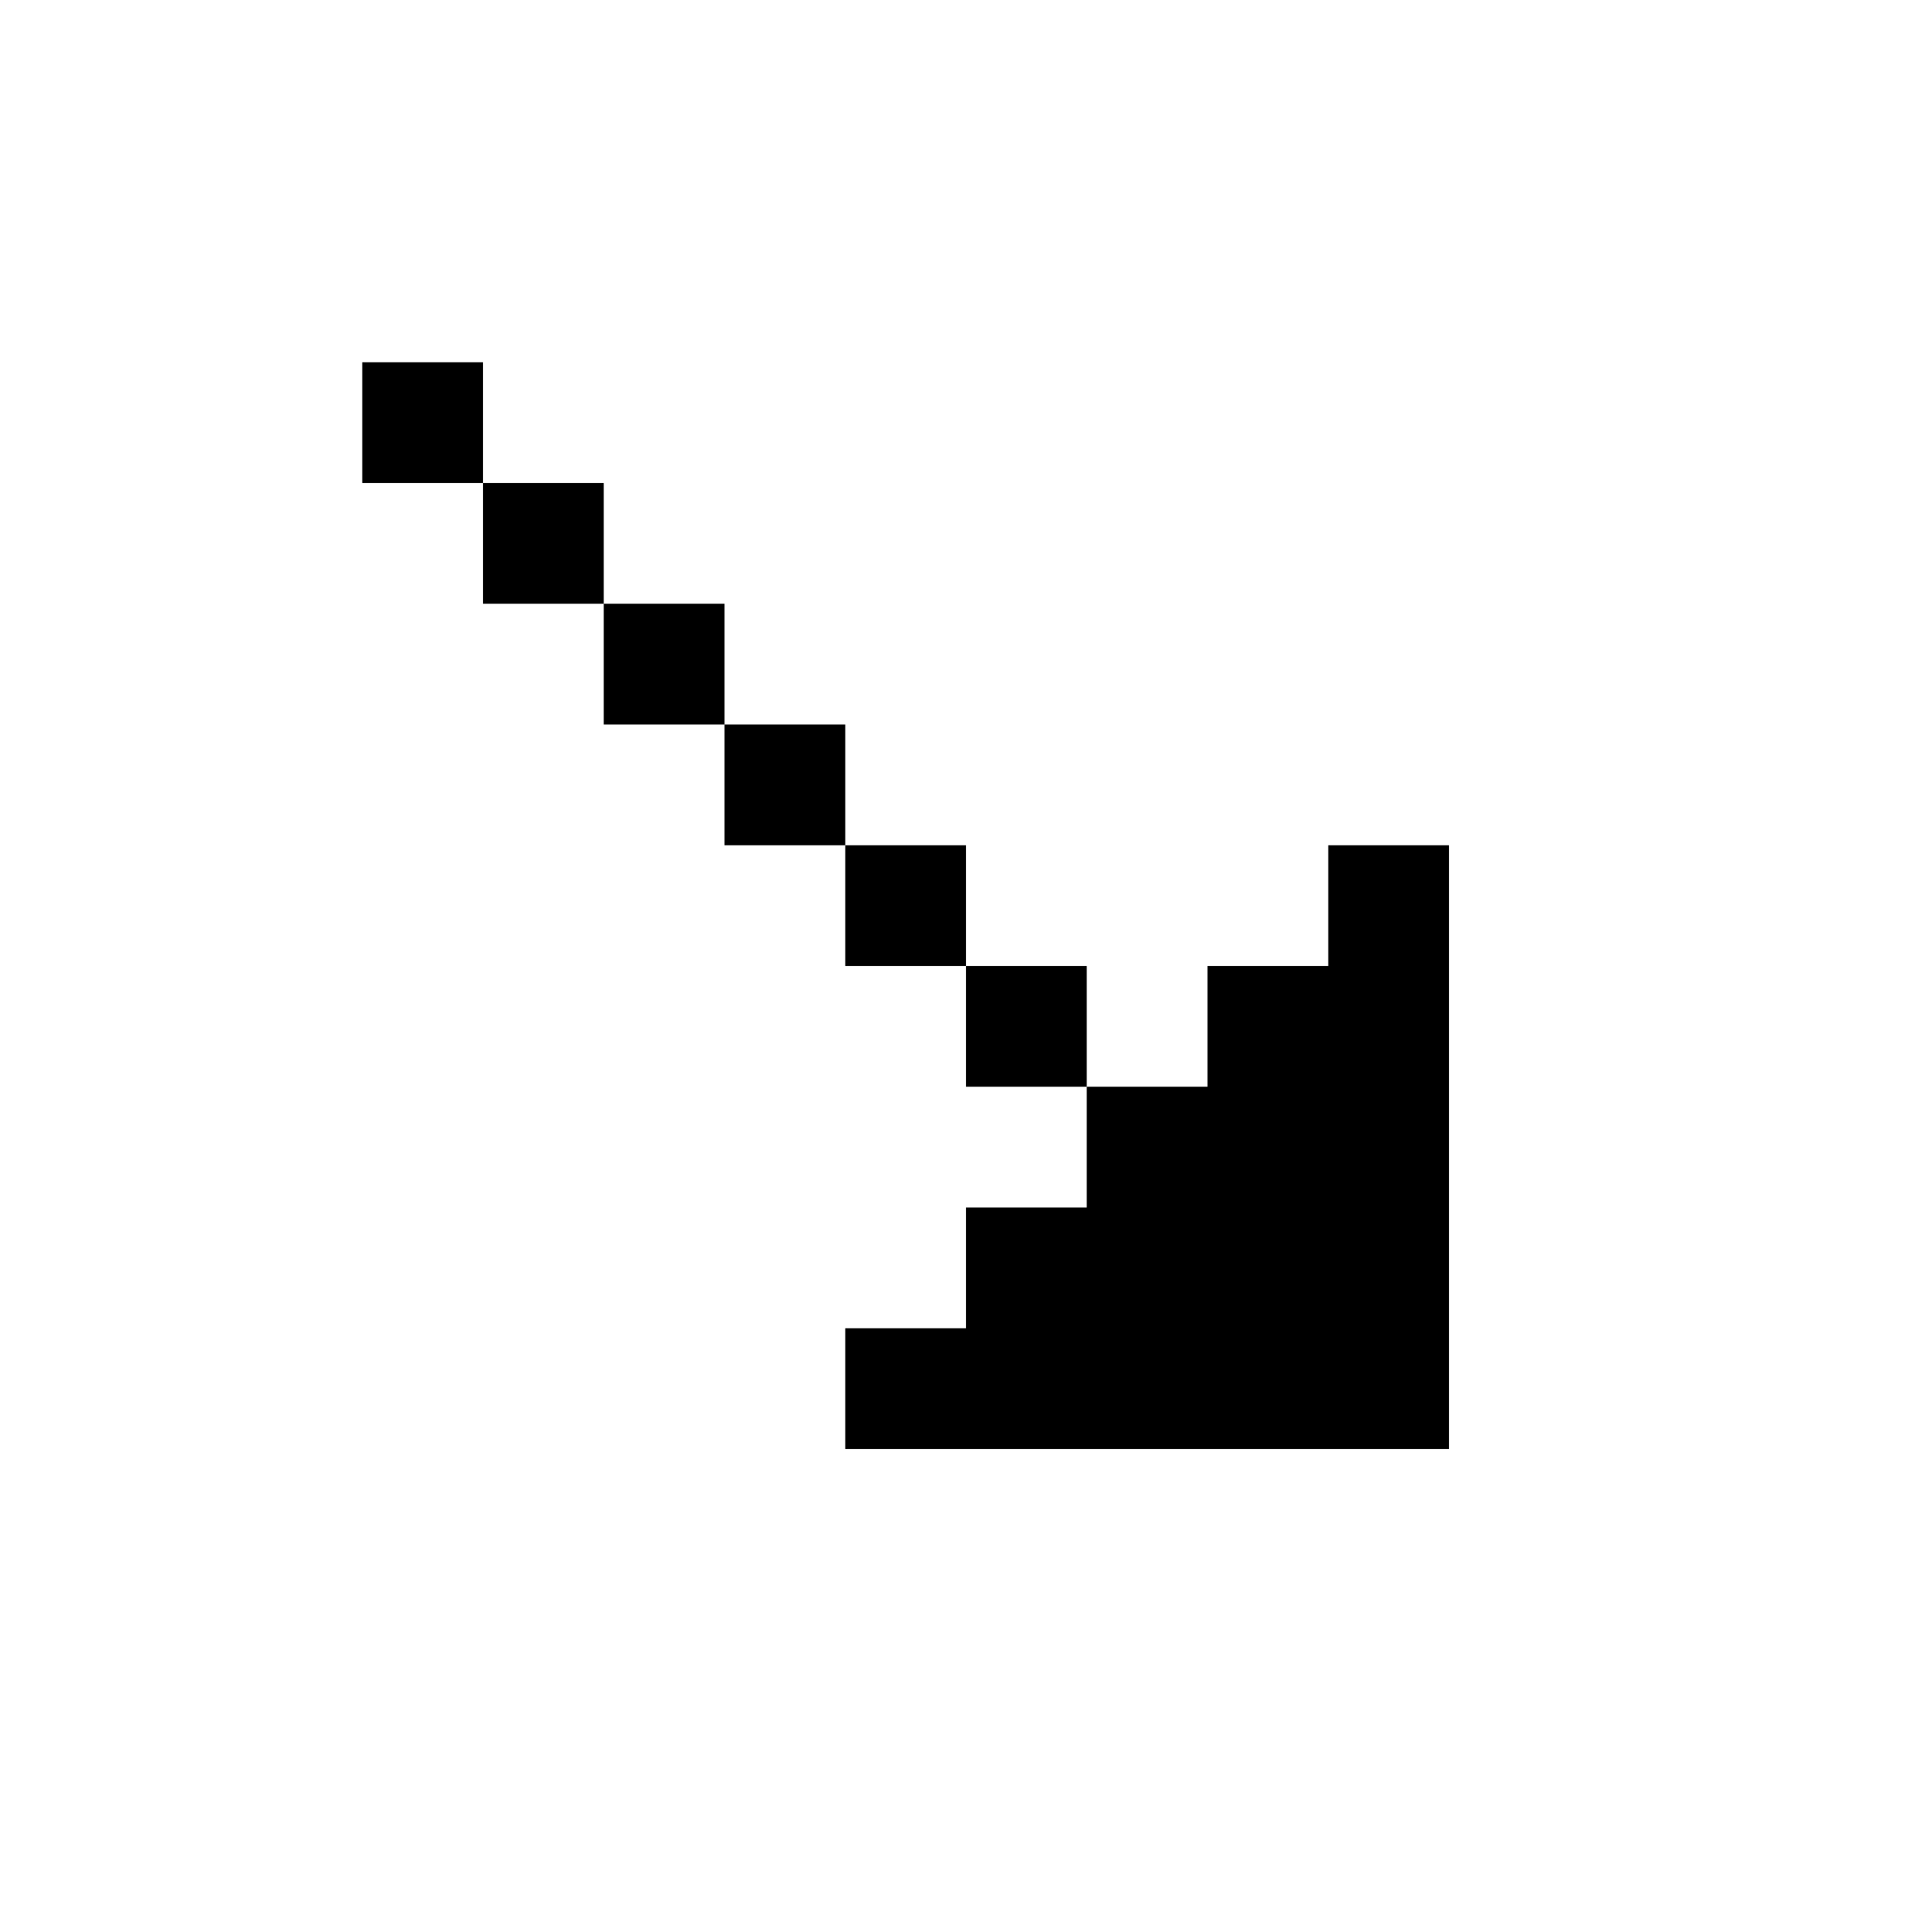 <svg id="picto-arrow-right-down" viewBox="0 0 16 16" width="16" height="16" xmlns="http://www.w3.org/2000/svg">
  <path d="M3 3h1v1h1v1h1v1h1v1h1v1h1v1h1v-1h1v-1h1v5h-5v-1h1v-1h1v-1h-1v-1h-1v-1h-1v-1h-1v-1h-1v-1h-1z"/>
</svg>
